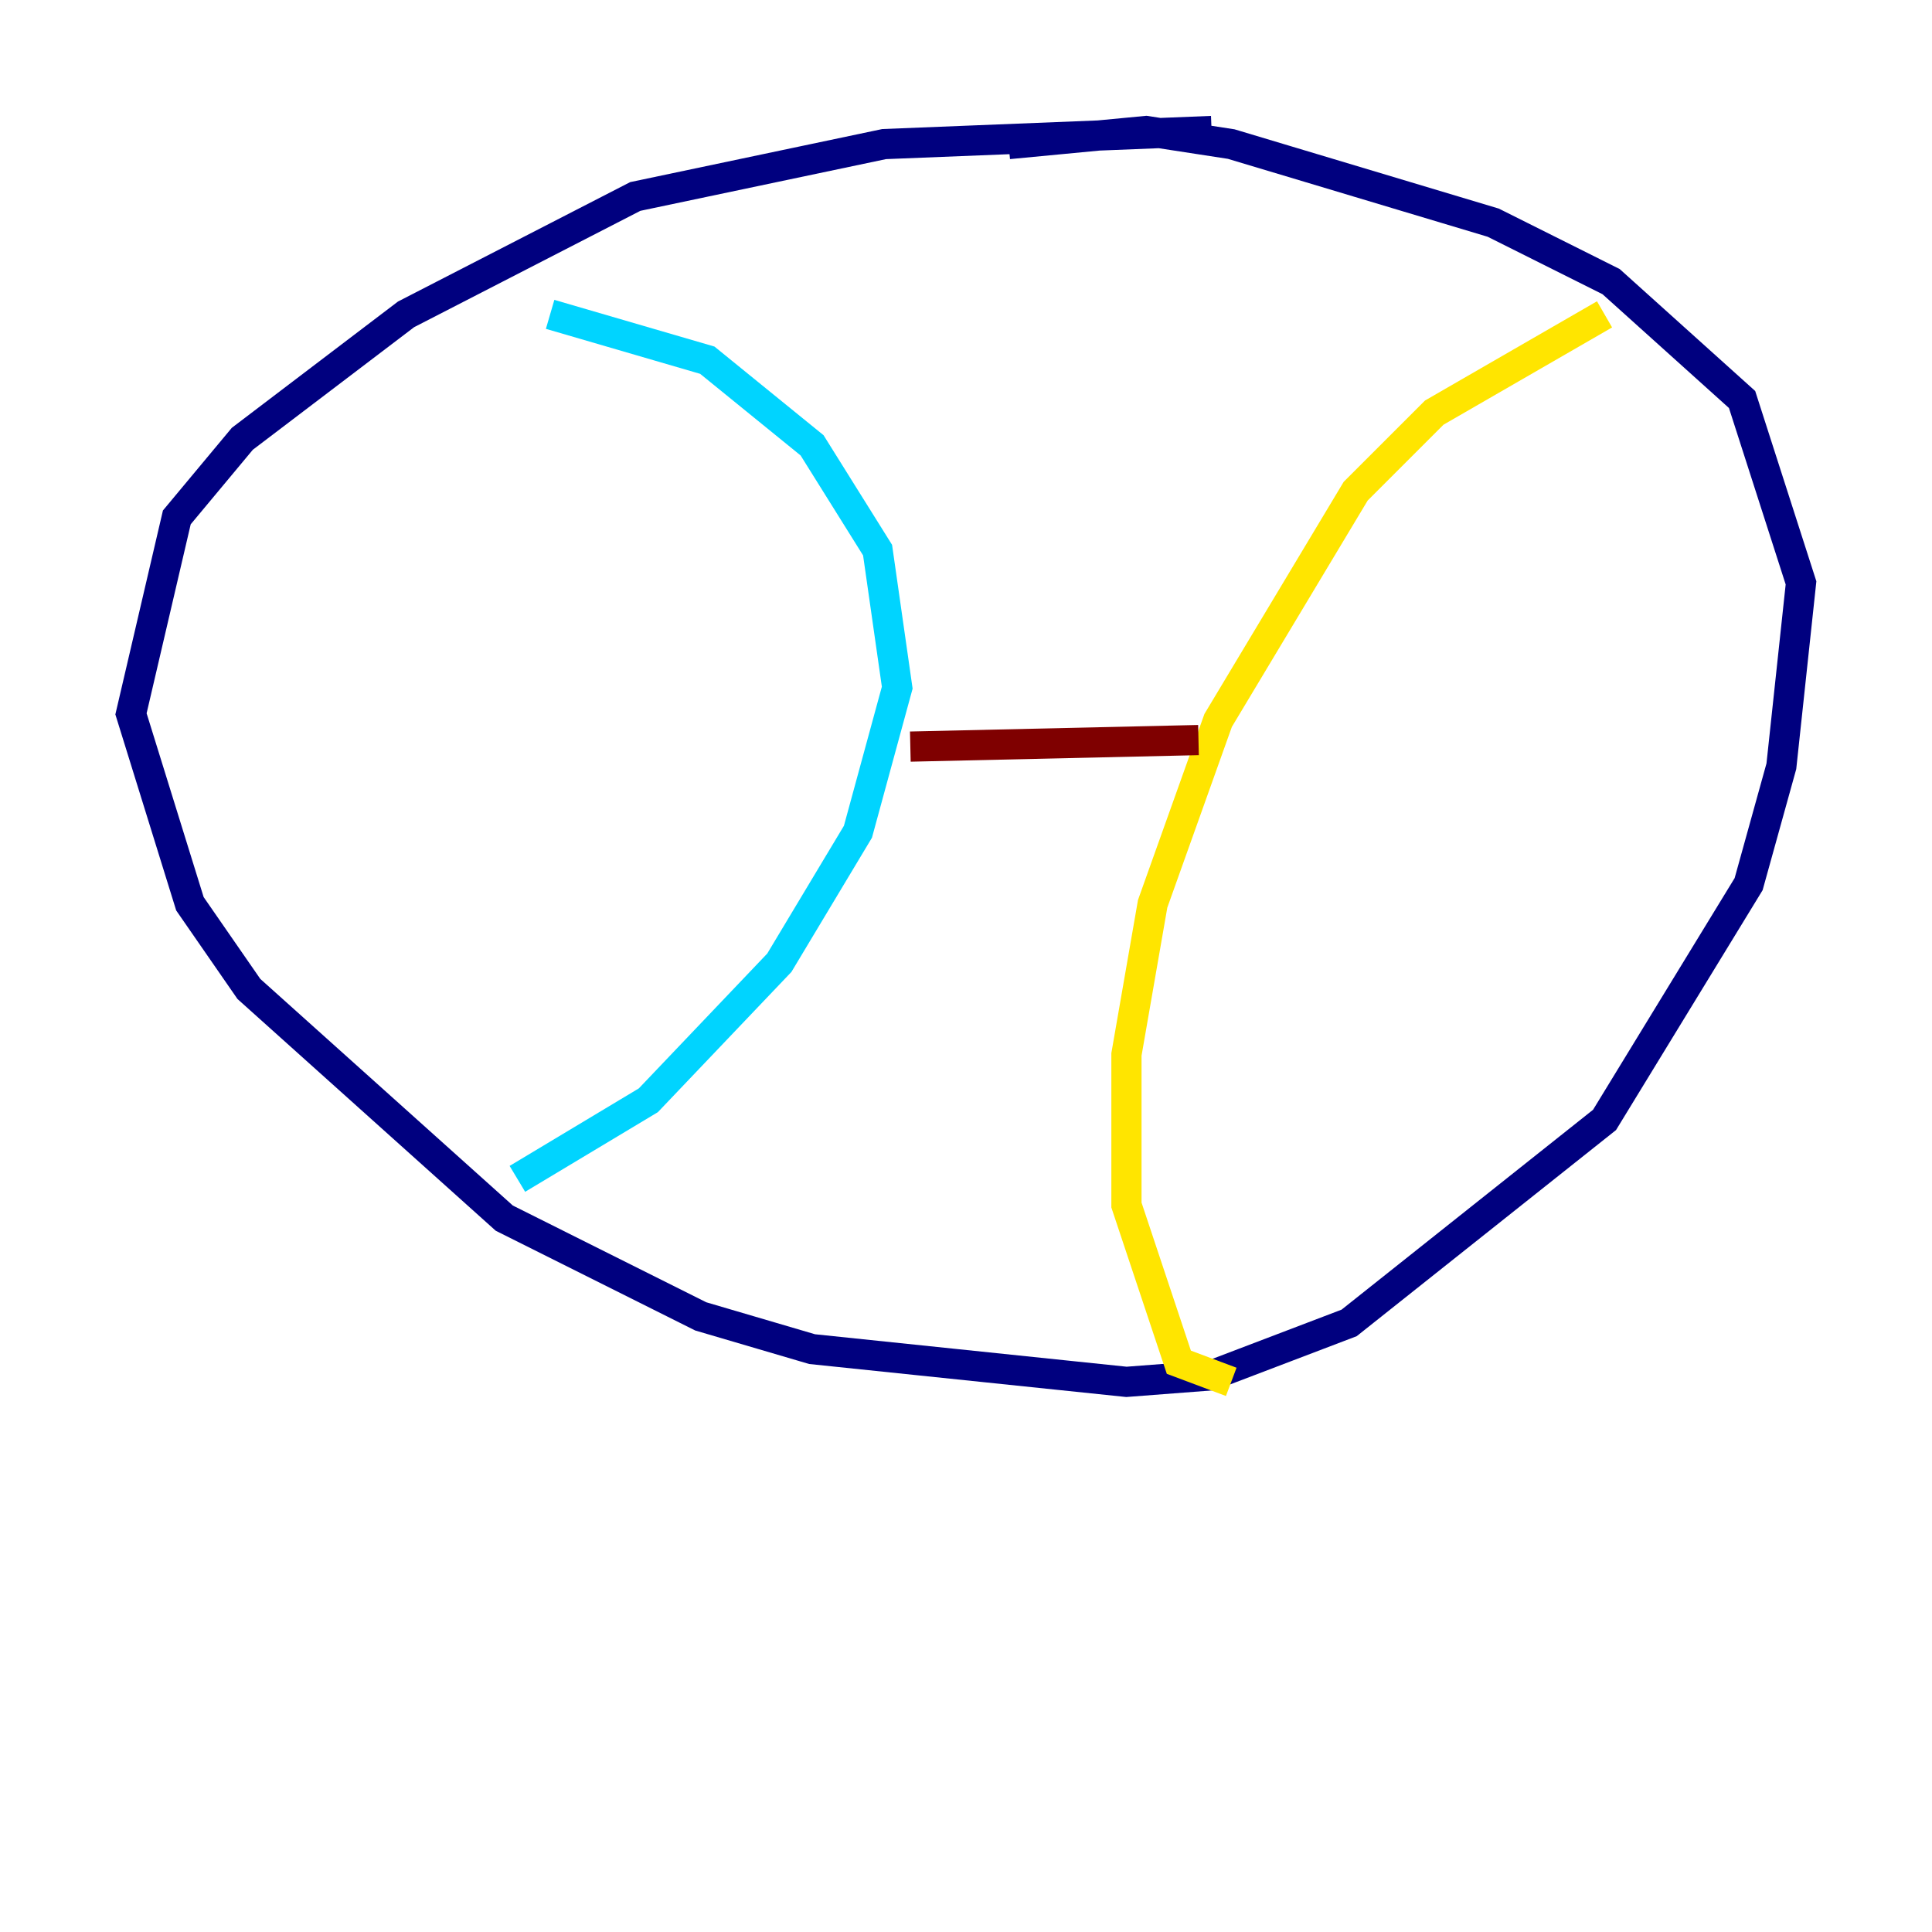 <?xml version="1.0" encoding="utf-8" ?>
<svg baseProfile="tiny" height="128" version="1.2" viewBox="0,0,128,128" width="128" xmlns="http://www.w3.org/2000/svg" xmlns:ev="http://www.w3.org/2001/xml-events" xmlns:xlink="http://www.w3.org/1999/xlink"><defs /><polyline fill="none" points="80.271,8.678 58.576,9.546 42.088,13.017 26.902,20.827 16.054,29.071 11.715,34.278 8.678,47.295 12.583,59.878 16.488,65.519 33.41,80.705 46.427,87.214 53.803,89.383 74.63,91.552 80.271,91.119 89.383,87.647 106.305,74.197 115.851,58.576 118.02,50.766 119.322,38.617 115.417,26.468 106.739,18.658 98.929,14.752 81.573,9.546 75.932,8.678 66.82,9.546" stroke="#00007f" stroke-width="2" /><polyline fill="none" points="36.447,20.827 46.861,23.864 53.803,29.505 58.142,36.447 59.444,45.559 56.841,55.105 51.634,63.783 42.956,72.895 34.278,78.102" stroke="#00d4ff" stroke-width="2" /><polyline fill="none" points="106.305,20.827 95.024,27.336 89.817,32.542 80.705,47.729 76.366,59.878 74.63,69.858 74.63,79.837 78.102,90.251 81.573,91.552" stroke="#ffe500" stroke-width="2" /><polyline fill="none" points="60.312,49.464 79.403,49.031" stroke="#7f0000" stroke-width="2" /></svg>